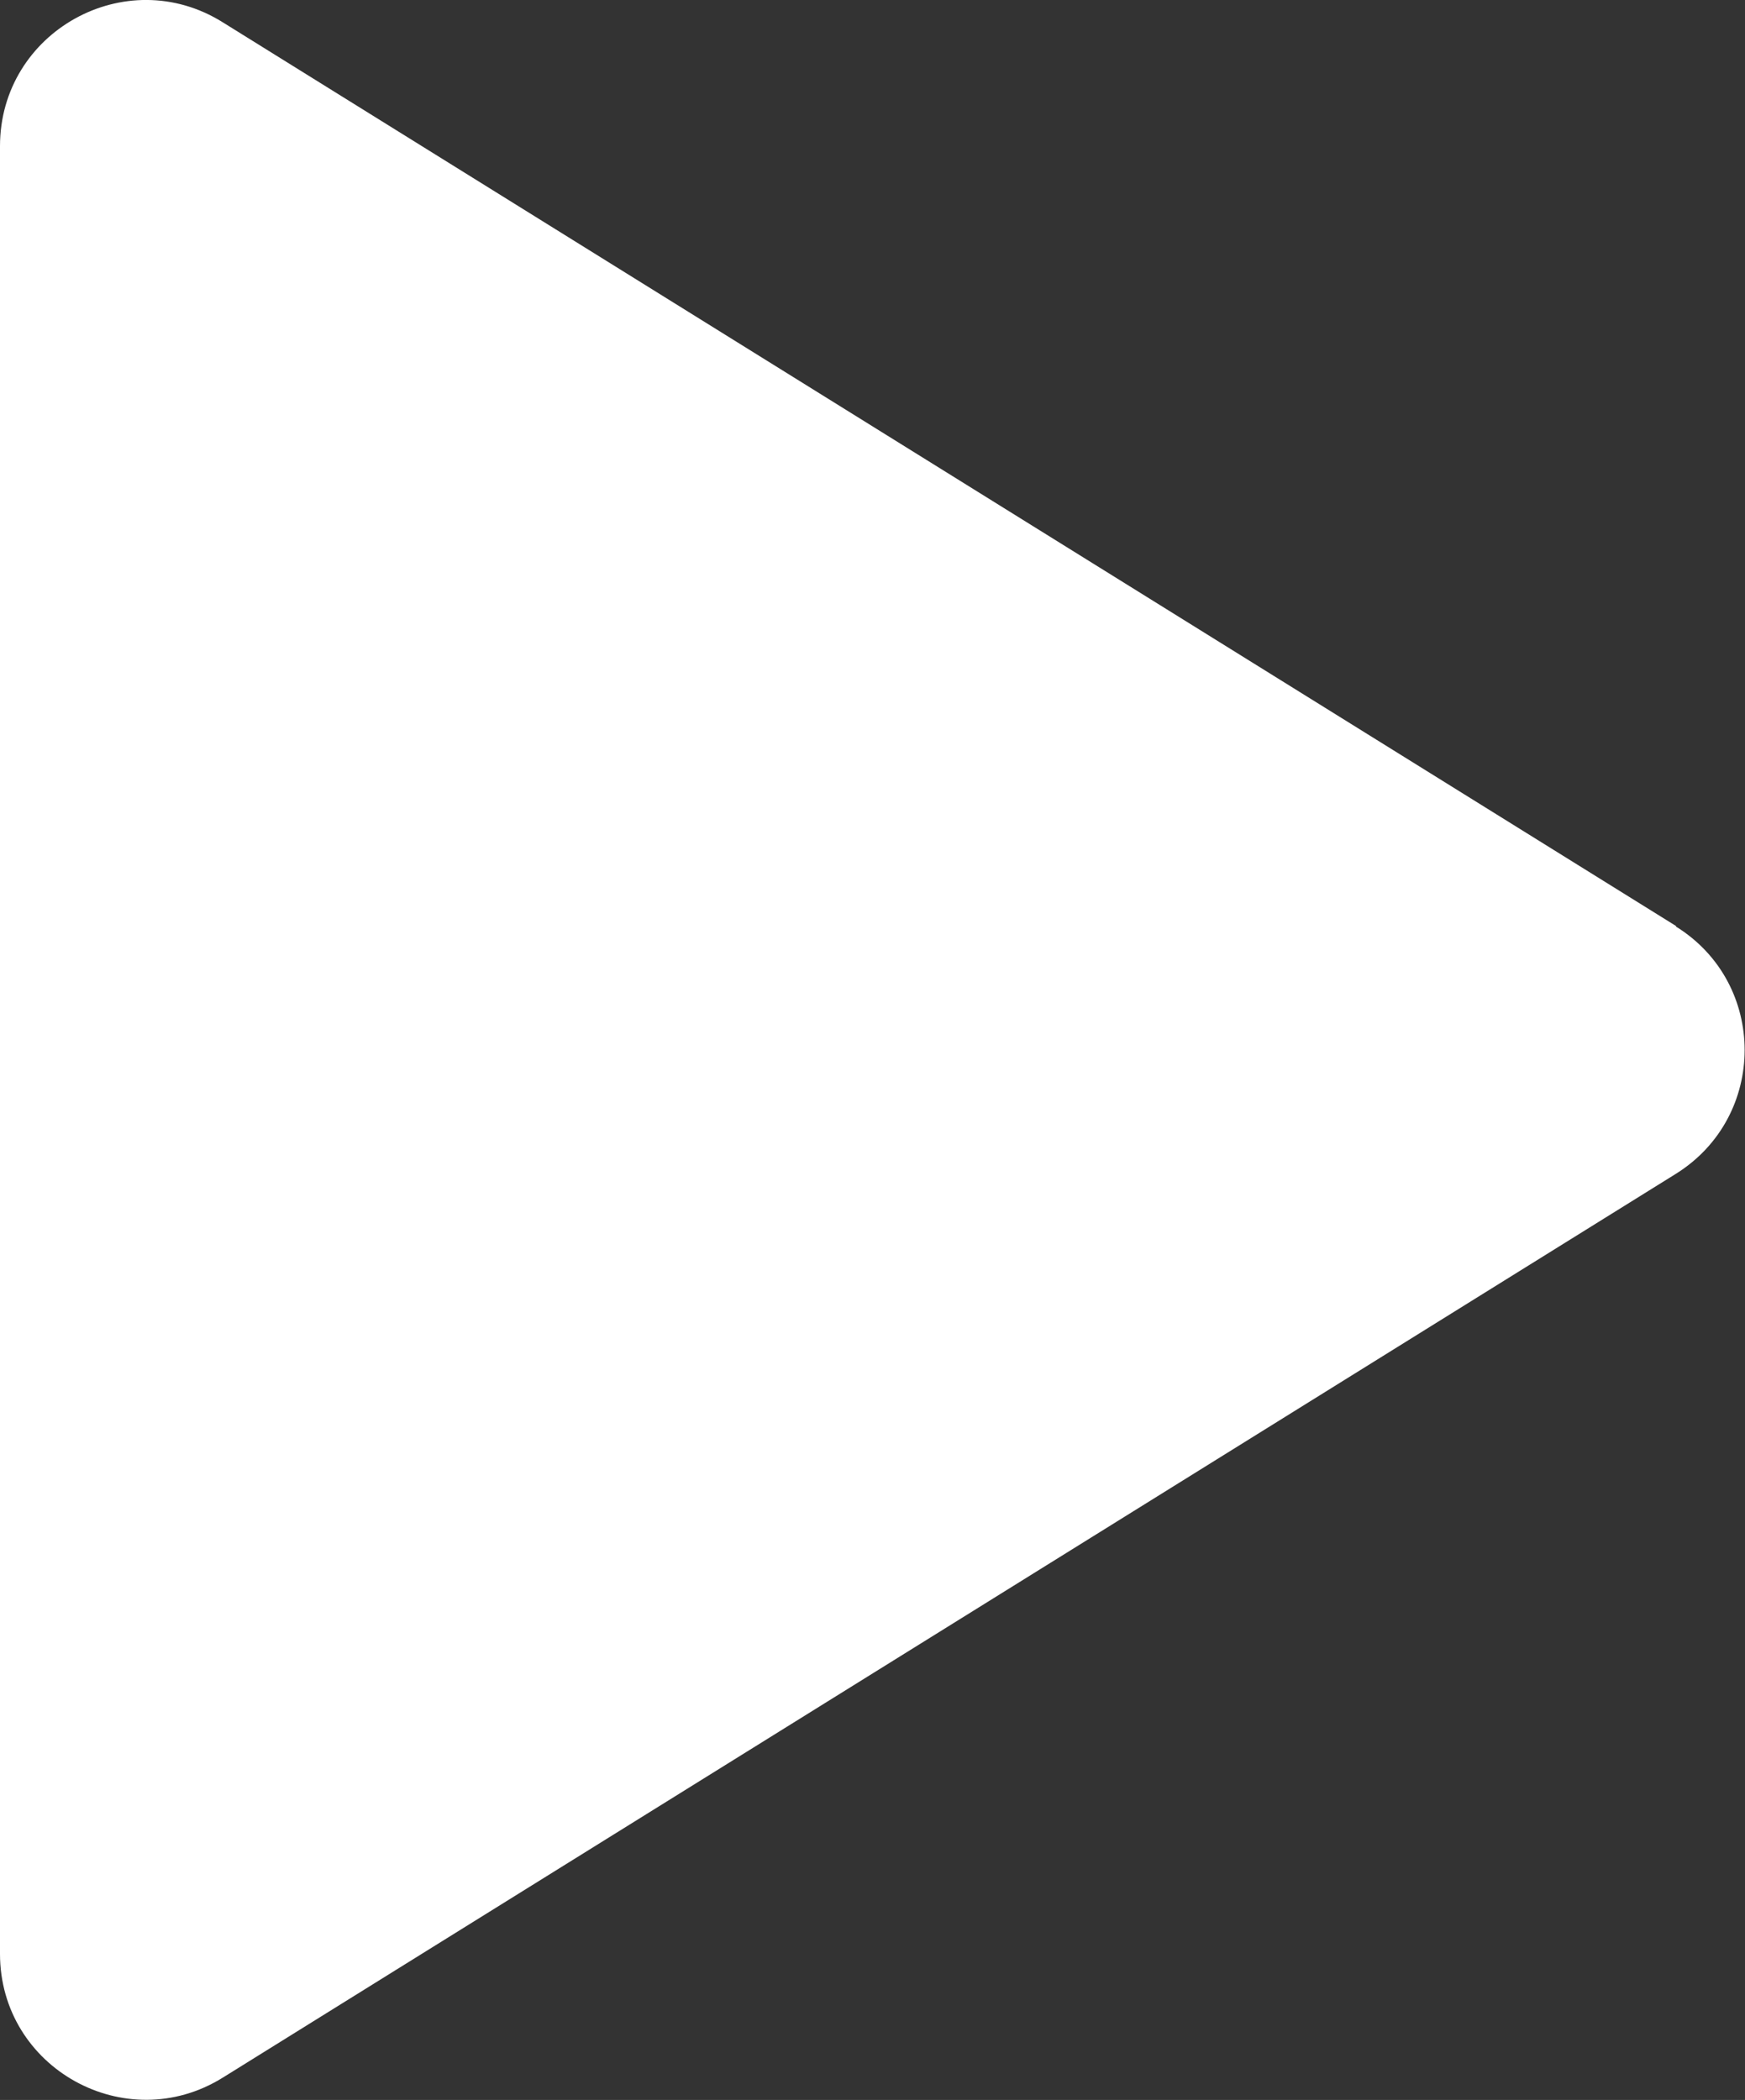 <?xml version="1.0" encoding="UTF-8"?><svg id="_層_1" xmlns="http://www.w3.org/2000/svg" viewBox="0 0 47.89 57.62"><rect x="0" y="0" width="47.89" height="57.62" fill="#333333" stroke="none"/><defs><style>.cls-1{fill:#fff;}</style></defs><path class="cls-1" d="M46,25.41L6.11,.61C3.45-1.05,0,.87,0,4.01V53.61c0,3.14,3.45,5.05,6.11,3.4l39.88-24.8c2.52-1.57,2.52-5.23,0-6.79Z"/></svg>